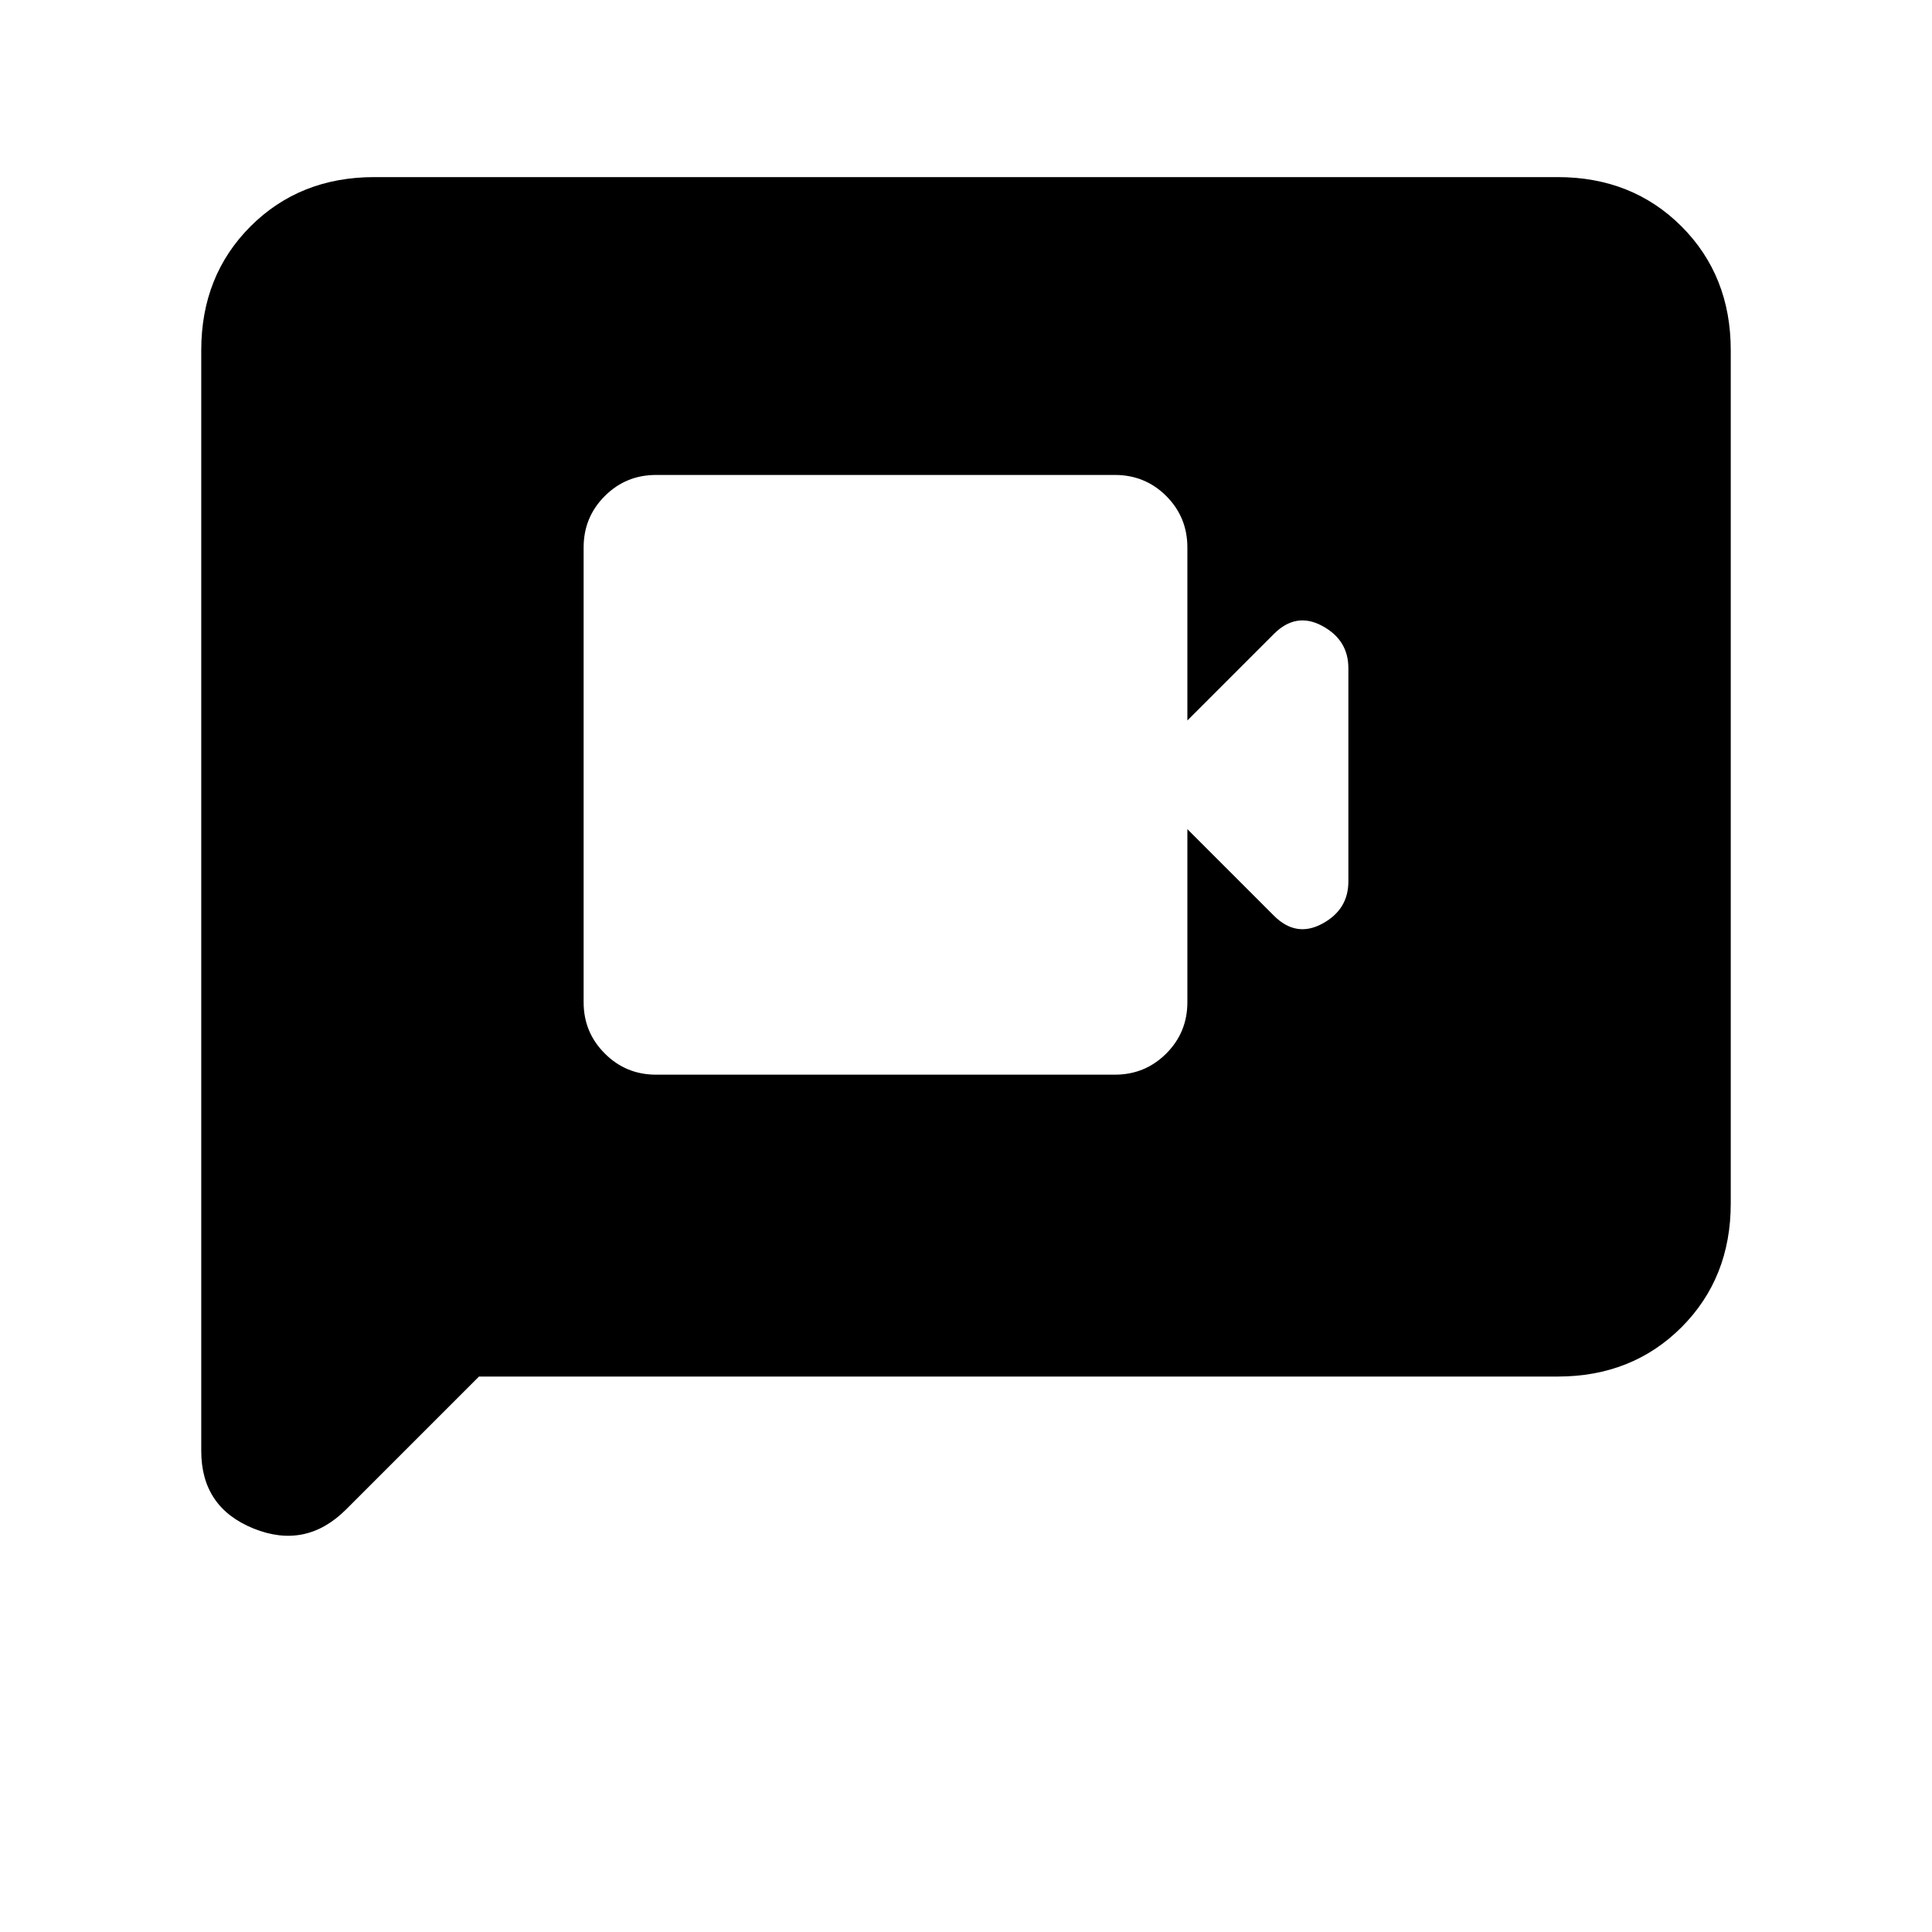 <svg xmlns="http://www.w3.org/2000/svg" height="24" width="24"><path d="M8.15 13.35H13.85Q14.225 13.35 14.488 13.087Q14.75 12.825 14.75 12.45V10.3L15.825 11.375Q16.1 11.65 16.425 11.475Q16.75 11.3 16.75 10.95V8.3Q16.75 7.95 16.425 7.775Q16.1 7.6 15.825 7.875L14.75 8.95V6.8Q14.75 6.425 14.488 6.162Q14.225 5.9 13.85 5.9H8.15Q7.775 5.9 7.513 6.162Q7.25 6.425 7.25 6.8V12.45Q7.25 12.825 7.513 13.087Q7.775 13.35 8.15 13.35ZM2.5 18.025V4.35Q2.5 3.425 3.112 2.812Q3.725 2.2 4.65 2.2H19.35Q20.275 2.2 20.888 2.812Q21.5 3.425 21.5 4.35V14.95Q21.5 15.875 20.888 16.488Q20.275 17.1 19.35 17.1H5.95L4.3 18.75Q3.8 19.25 3.15 18.988Q2.5 18.725 2.5 18.025Z"/></svg>
